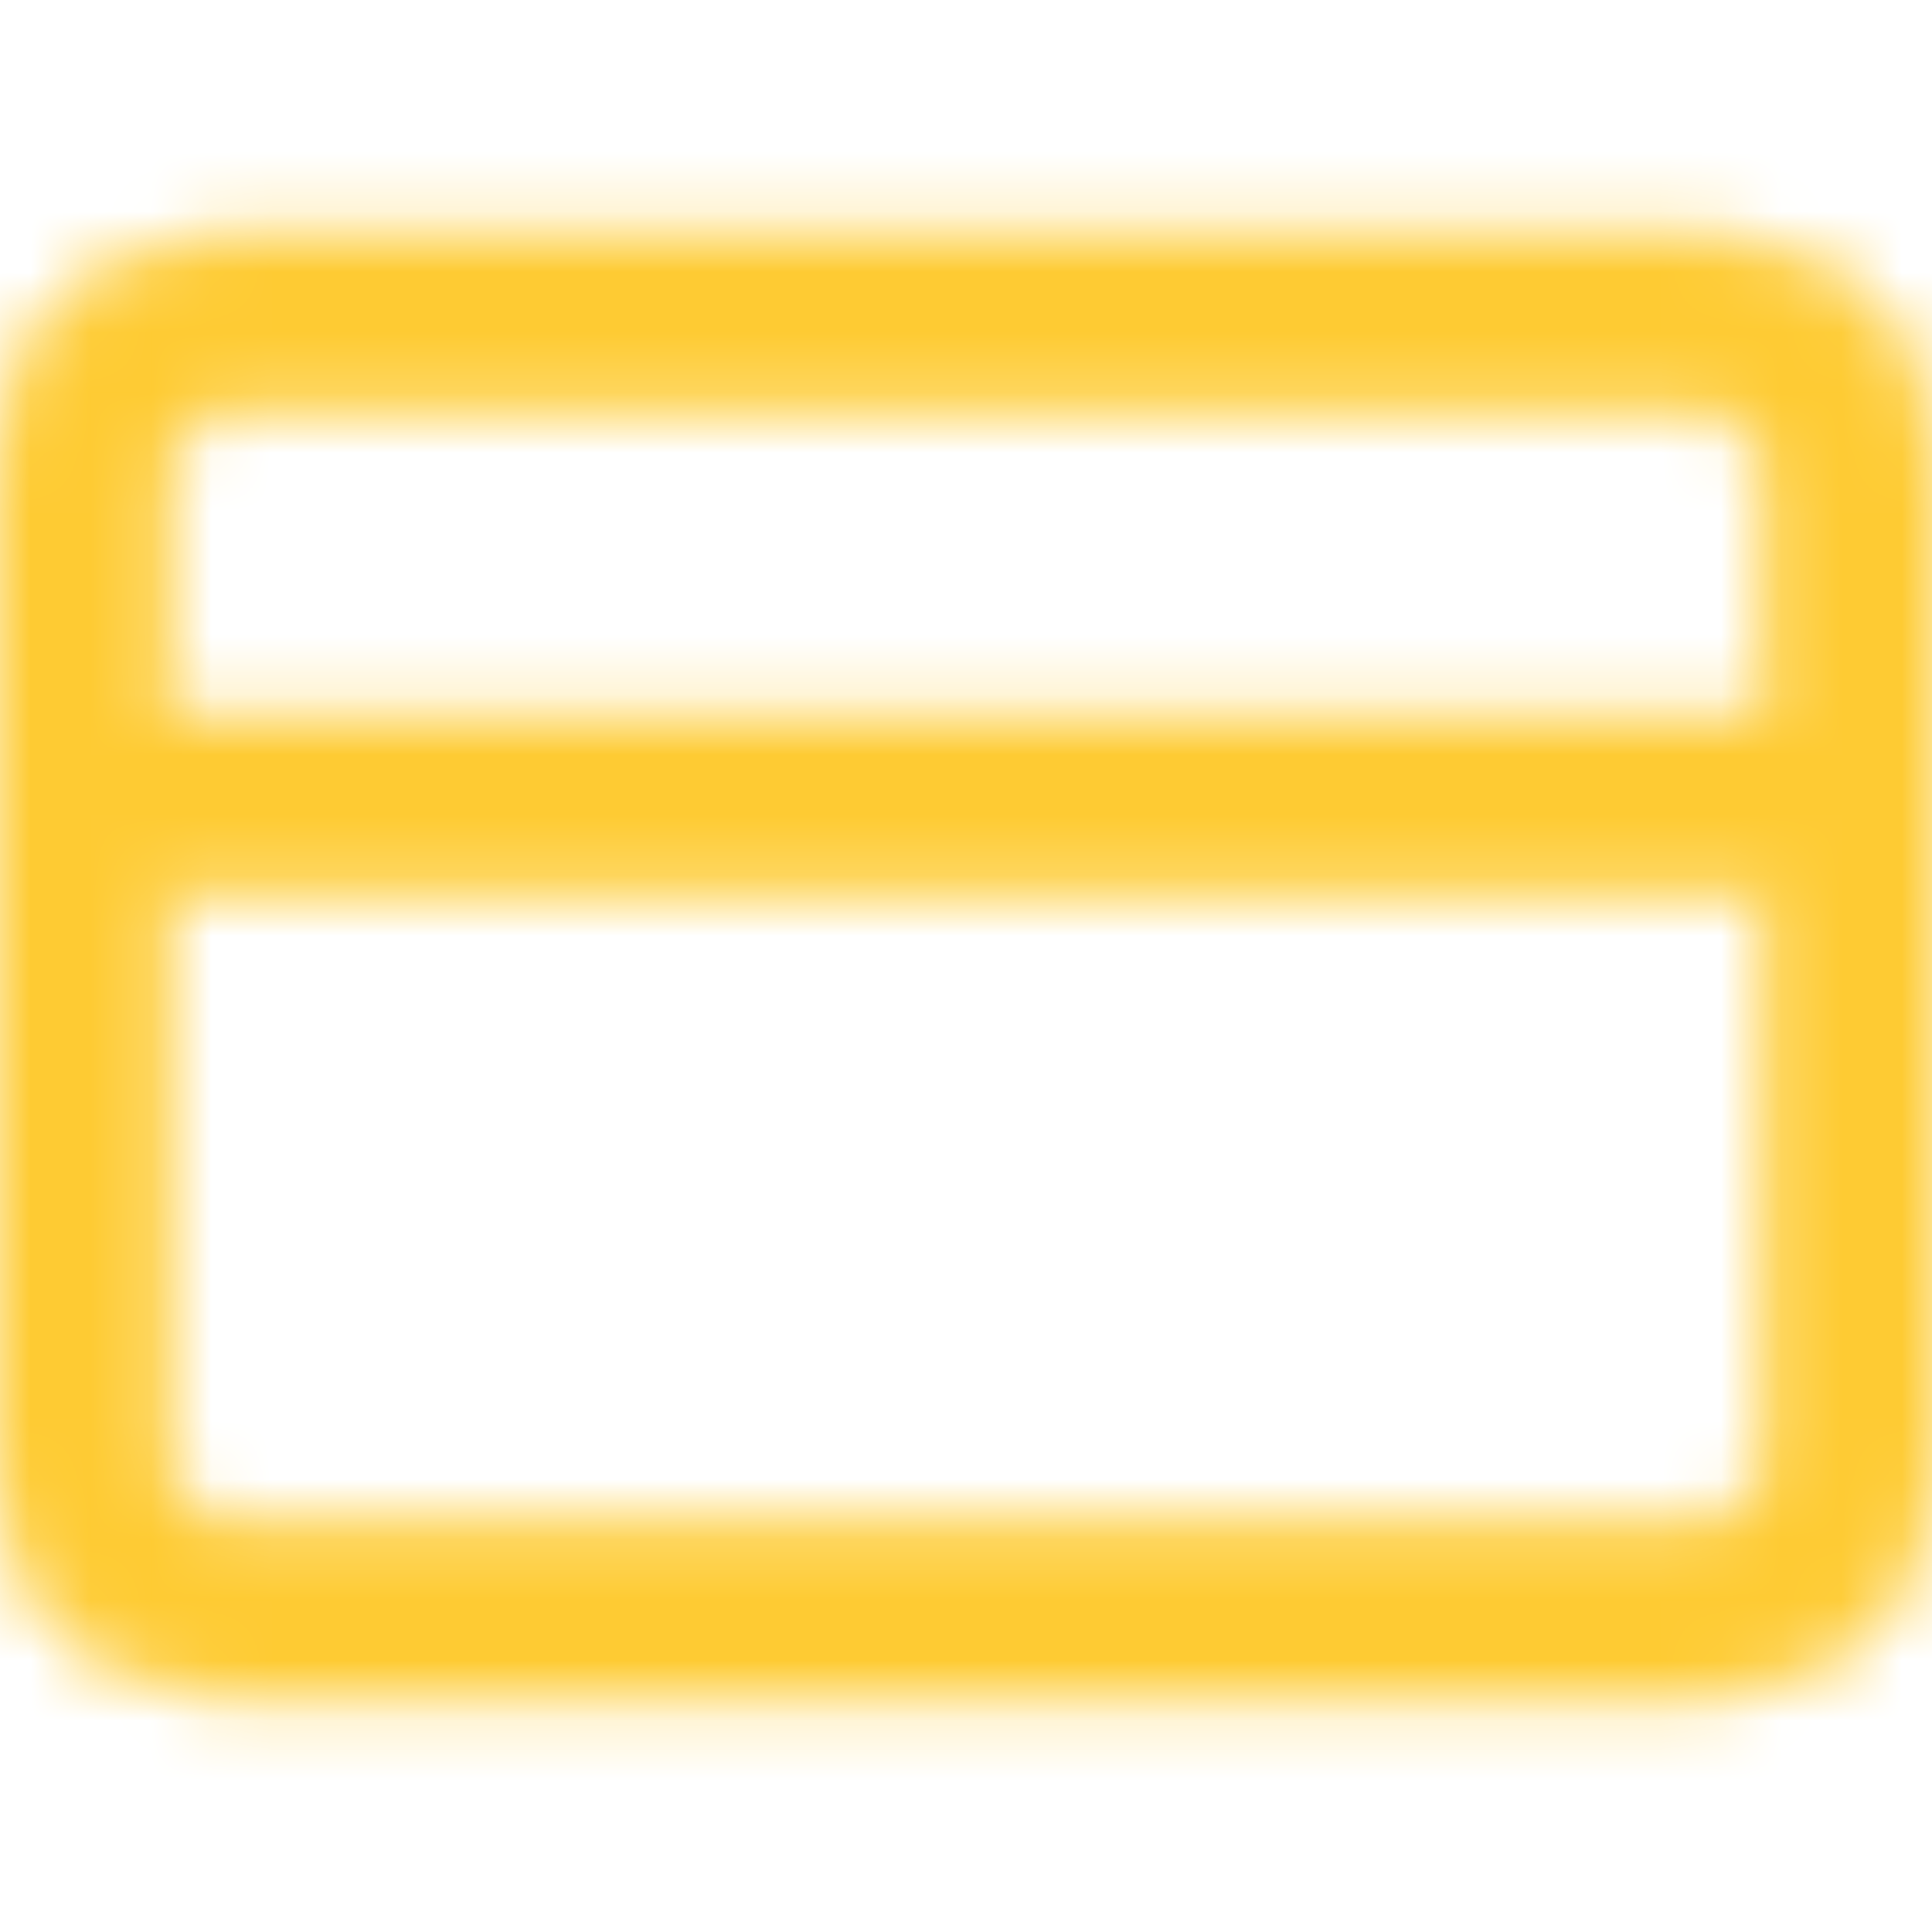 <svg width="26" height="26" viewBox="0 0 32 32" fill="none" xmlns="http://www.w3.org/2000/svg">
<mask id="mask0_266_3111" style="mask-type: alpha;" maskUnits="userSpaceOnUse" x="-1" y="3" width="34" height="26">
    <mask id="path-1-outside-1_266_3111" maskUnits="userSpaceOnUse" x="-1" y="3" width="34" height="26" fill="black">
    <rect fill="white" x="-1" y="3" width="34" height="26"></rect>
    <path fill-rule="evenodd" clip-rule="evenodd" d="M28 4H4C1.733 4 0 5.733 0 8V24C0 26.267 1.733 28 4 28H28C30.267 28 32 26.267 32 24V8C32 5.733 30.267 4 28 4ZM4 6.667H28C28.8 6.667 29.333 7.2 29.333 8V12H2.667V8C2.667 7.2 3.2 6.667 4 6.667ZM4 25.333H28C28.8 25.333 29.333 24.8 29.333 24V14.667H2.667V24C2.667 24.8 3.2 25.333 4 25.333Z"></path>
    </mask>
    <path fill-rule="evenodd" clip-rule="evenodd" d="M28 4H4C1.733 4 0 5.733 0 8V24C0 26.267 1.733 28 4 28H28C30.267 28 32 26.267 32 24V8C32 5.733 30.267 4 28 4ZM4 6.667H28C28.8 6.667 29.333 7.2 29.333 8V12H2.667V8C2.667 7.2 3.2 6.667 4 6.667ZM4 25.333H28C28.8 25.333 29.333 24.8 29.333 24V14.667H2.667V24C2.667 24.8 3.2 25.333 4 25.333Z" fill="white"></path>
    <path d="M29.333 12V12.2H29.533V12H29.333ZM2.667 12H2.467V12.2H2.667V12ZM29.333 14.667H29.533V14.467H29.333V14.667ZM2.667 14.667V14.467H2.467V14.667H2.667ZM4 4.2H28V3.8H4V4.2ZM0.2 8C0.2 5.844 1.844 4.2 4 4.2V3.8C1.623 3.8 -0.2 5.623 -0.2 8H0.2ZM0.2 24V8H-0.2V24H0.2ZM4 27.8C1.844 27.8 0.2 26.156 0.2 24H-0.2C-0.2 26.377 1.623 28.2 4 28.2V27.8ZM28 27.8H4V28.2H28V27.8ZM31.8 24C31.8 26.156 30.156 27.8 28 27.8V28.2C30.377 28.2 32.2 26.377 32.2 24H31.8ZM31.8 8V24H32.2V8H31.8ZM28 4.2C30.156 4.2 31.8 5.844 31.8 8H32.2C32.2 5.623 30.377 3.8 28 3.8V4.2ZM28 6.467H4V6.867H28V6.467ZM29.533 8C29.533 7.555 29.384 7.168 29.108 6.892C28.832 6.616 28.445 6.467 28 6.467V6.867C28.355 6.867 28.634 6.984 28.825 7.175C29.016 7.366 29.133 7.645 29.133 8H29.533ZM29.533 12V8H29.133V12H29.533ZM2.667 12.2H29.333V11.8H2.667V12.2ZM2.467 8V12H2.867V8H2.467ZM4 6.467C3.555 6.467 3.168 6.616 2.892 6.892C2.616 7.168 2.467 7.555 2.467 8H2.867C2.867 7.645 2.984 7.366 3.175 7.175C3.366 6.984 3.645 6.867 4 6.867V6.467ZM28 25.133H4V25.533H28V25.133ZM29.133 24C29.133 24.355 29.016 24.634 28.825 24.825C28.634 25.016 28.355 25.133 28 25.133V25.533C28.445 25.533 28.832 25.384 29.108 25.108C29.384 24.832 29.533 24.445 29.533 24H29.133ZM29.133 14.667V24H29.533V14.667H29.133ZM2.667 14.867H29.333V14.467H2.667V14.867ZM2.867 24V14.667H2.467V24H2.867ZM4 25.133C3.645 25.133 3.366 25.016 3.175 24.825C2.984 24.634 2.867 24.355 2.867 24H2.467C2.467 24.445 2.616 24.832 2.892 25.108C3.168 25.384 3.555 25.533 4 25.533V25.133Z" fill="white" mask="url(#path-1-outside-1_266_3111)"></path>
</mask>
<g mask="url(#mask0_266_3111)">
    <path fill-rule="evenodd" clip-rule="evenodd" d="M0 0H32V32H0V0Z" fill="#FECB33"></path>
</g>
</svg>
